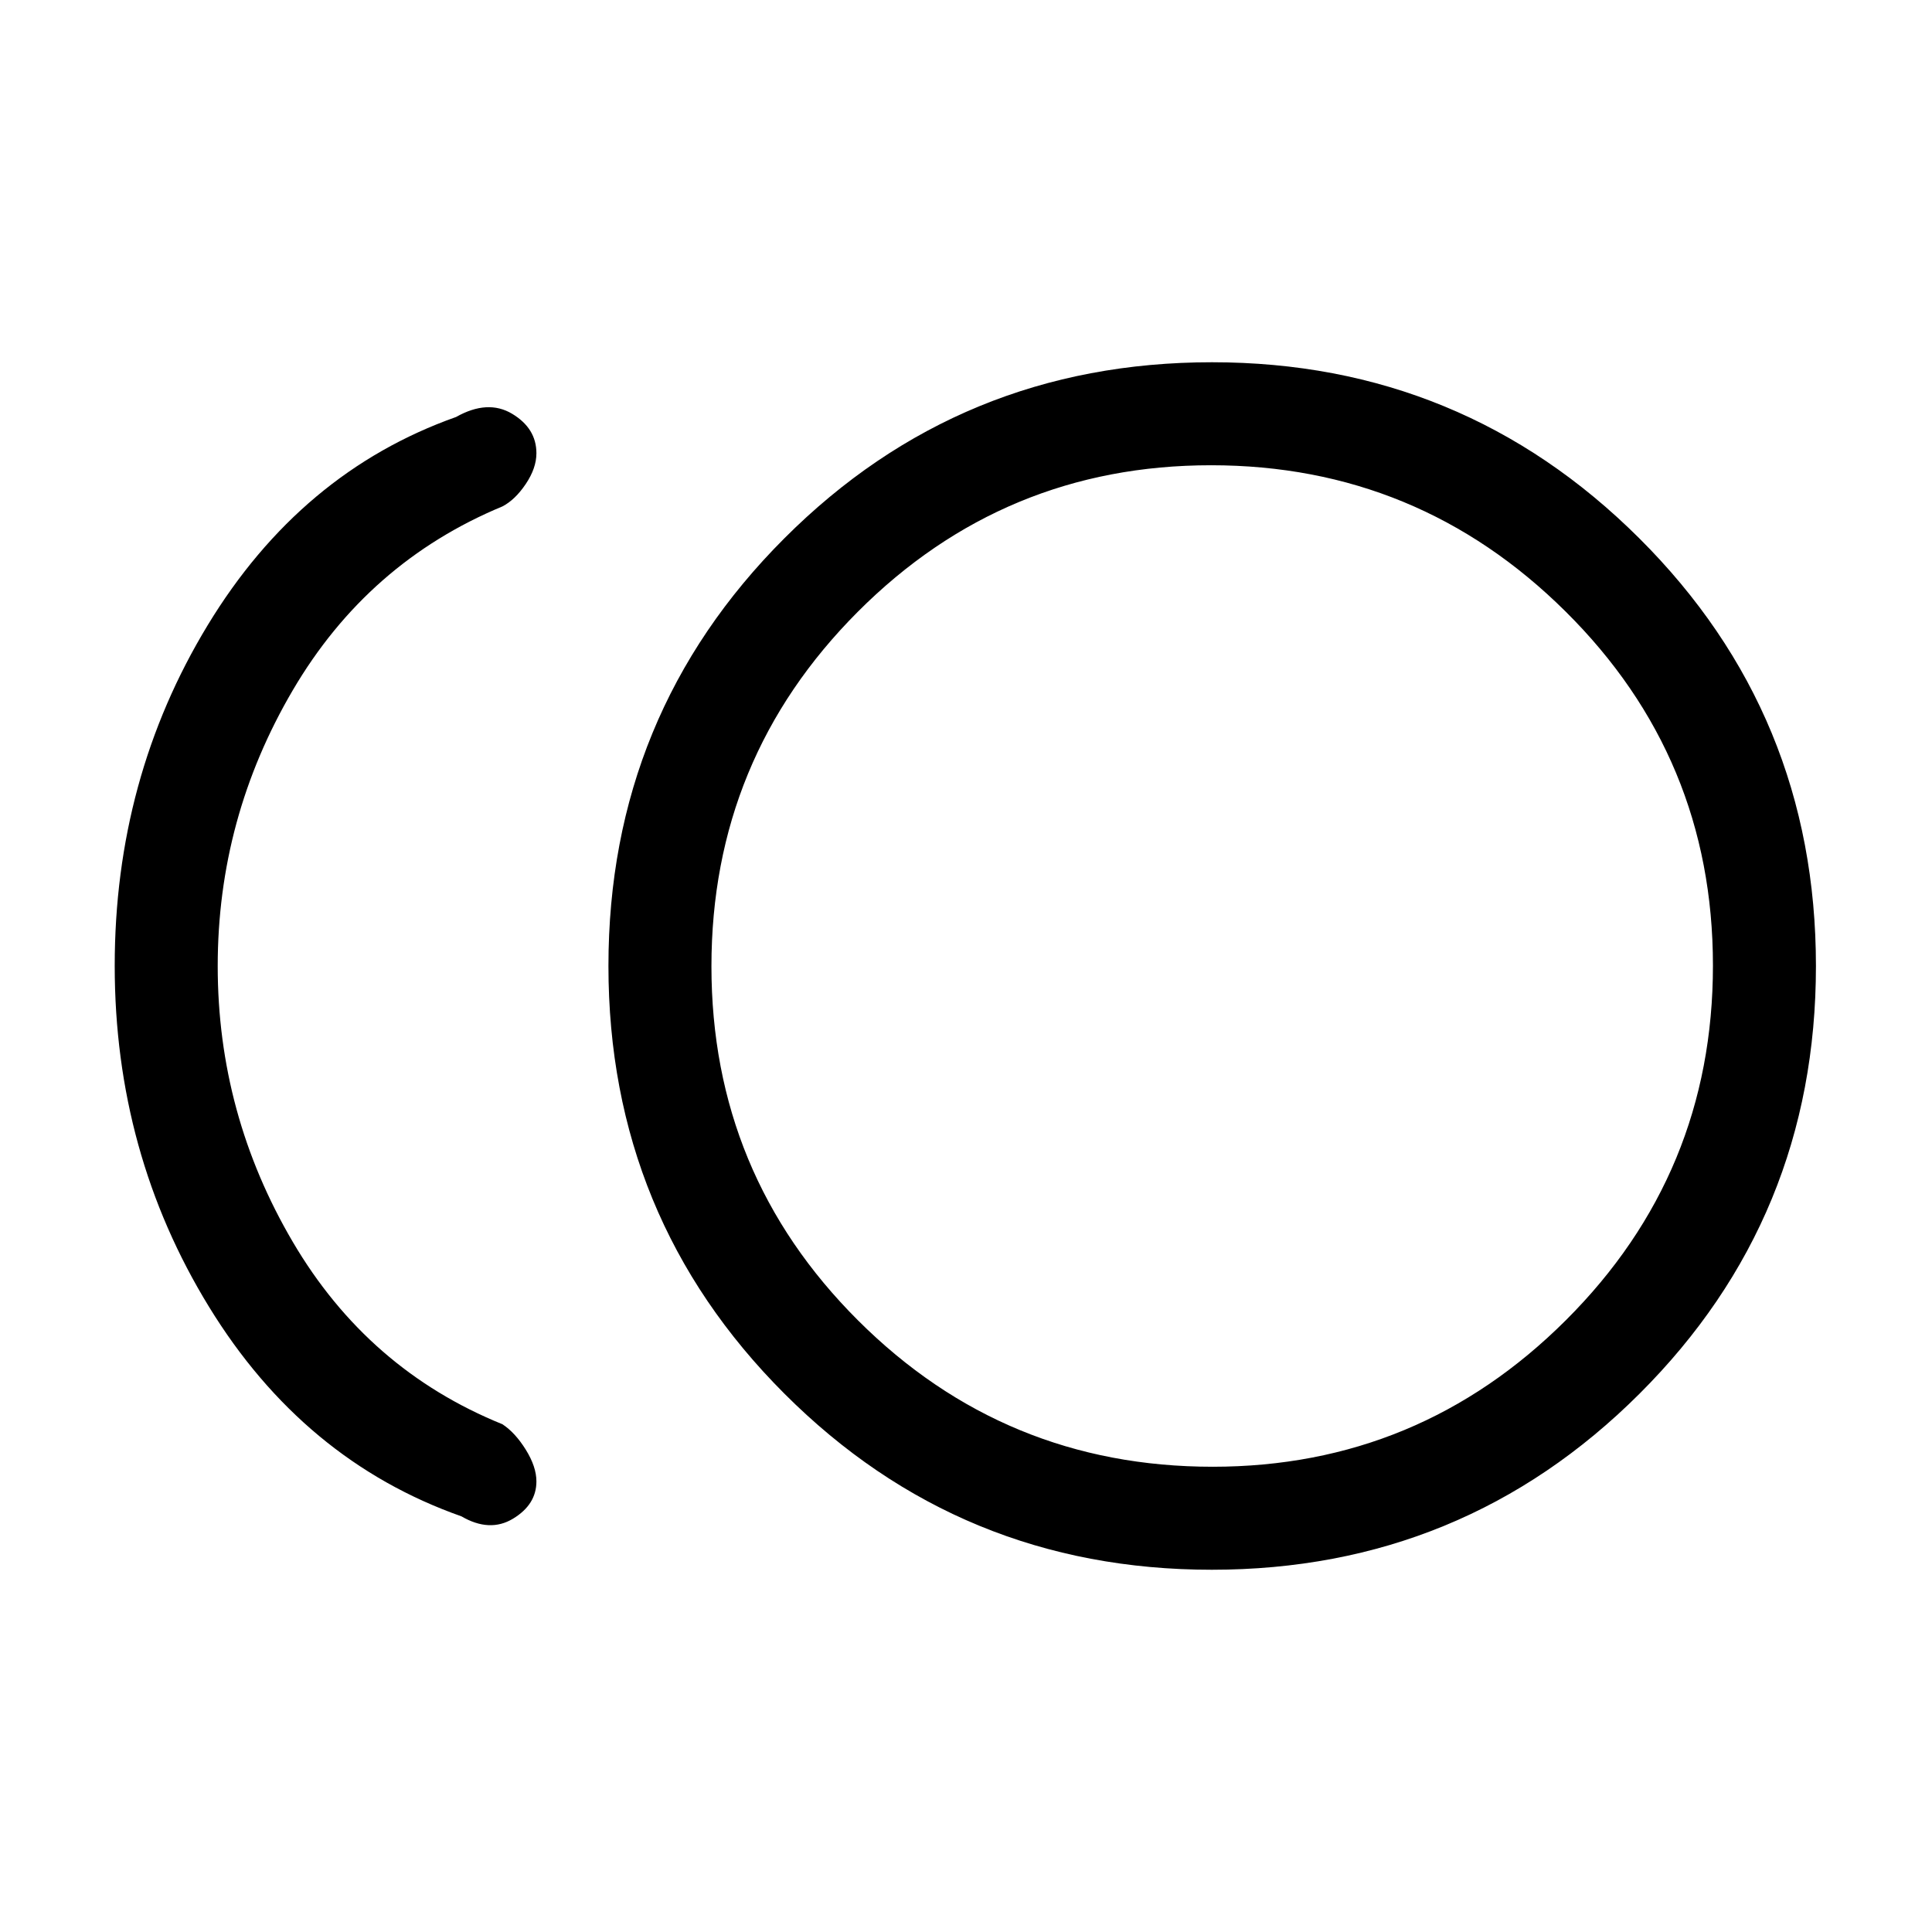 <svg xmlns="http://www.w3.org/2000/svg" height="40" viewBox="0 -960 960 960" width="40"><path d="M602.12-180q-124.86 0-212.33-87.47-87.46-87.47-87.46-212.54t87.44-212.53Q477.2-780 602.21-780q124.53 0 212.33 87.47 87.79 87.47 87.79 212.54t-87.67 212.53Q726.99-180 602.12-180Zm-372.84-26.54q-78.59-27.72-125.43-104.12Q57-387.06 57-480.13q0-93.08 46.18-169.18 46.18-76.1 123.44-103.49 15.71-8.84 27.82-1.61 12.1 7.24 12.1 19.62 0 7.41-5.29 15.28-5.29 7.87-11.61 11.15-66.82 27.74-104.14 91.3-37.32 63.55-37.32 137.11 0 73.57 37.32 137.07t104.14 90.57q6.32 4.14 11.61 12.63 5.29 8.5 5.29 15.78 0 11.49-11.6 18.51-11.61 7.03-25.66-1.15ZM602.33-480Zm.24 248.82q102.53 0 175.56-72.87 73.02-72.87 73.02-176.19 0-103.31-73.26-175.94-73.26-72.64-176.13-72.64-102.86 0-175.56 72.85-72.69 72.85-72.69 176.13t72.87 175.97q72.88 72.69 176.19 72.69Z"/></svg>